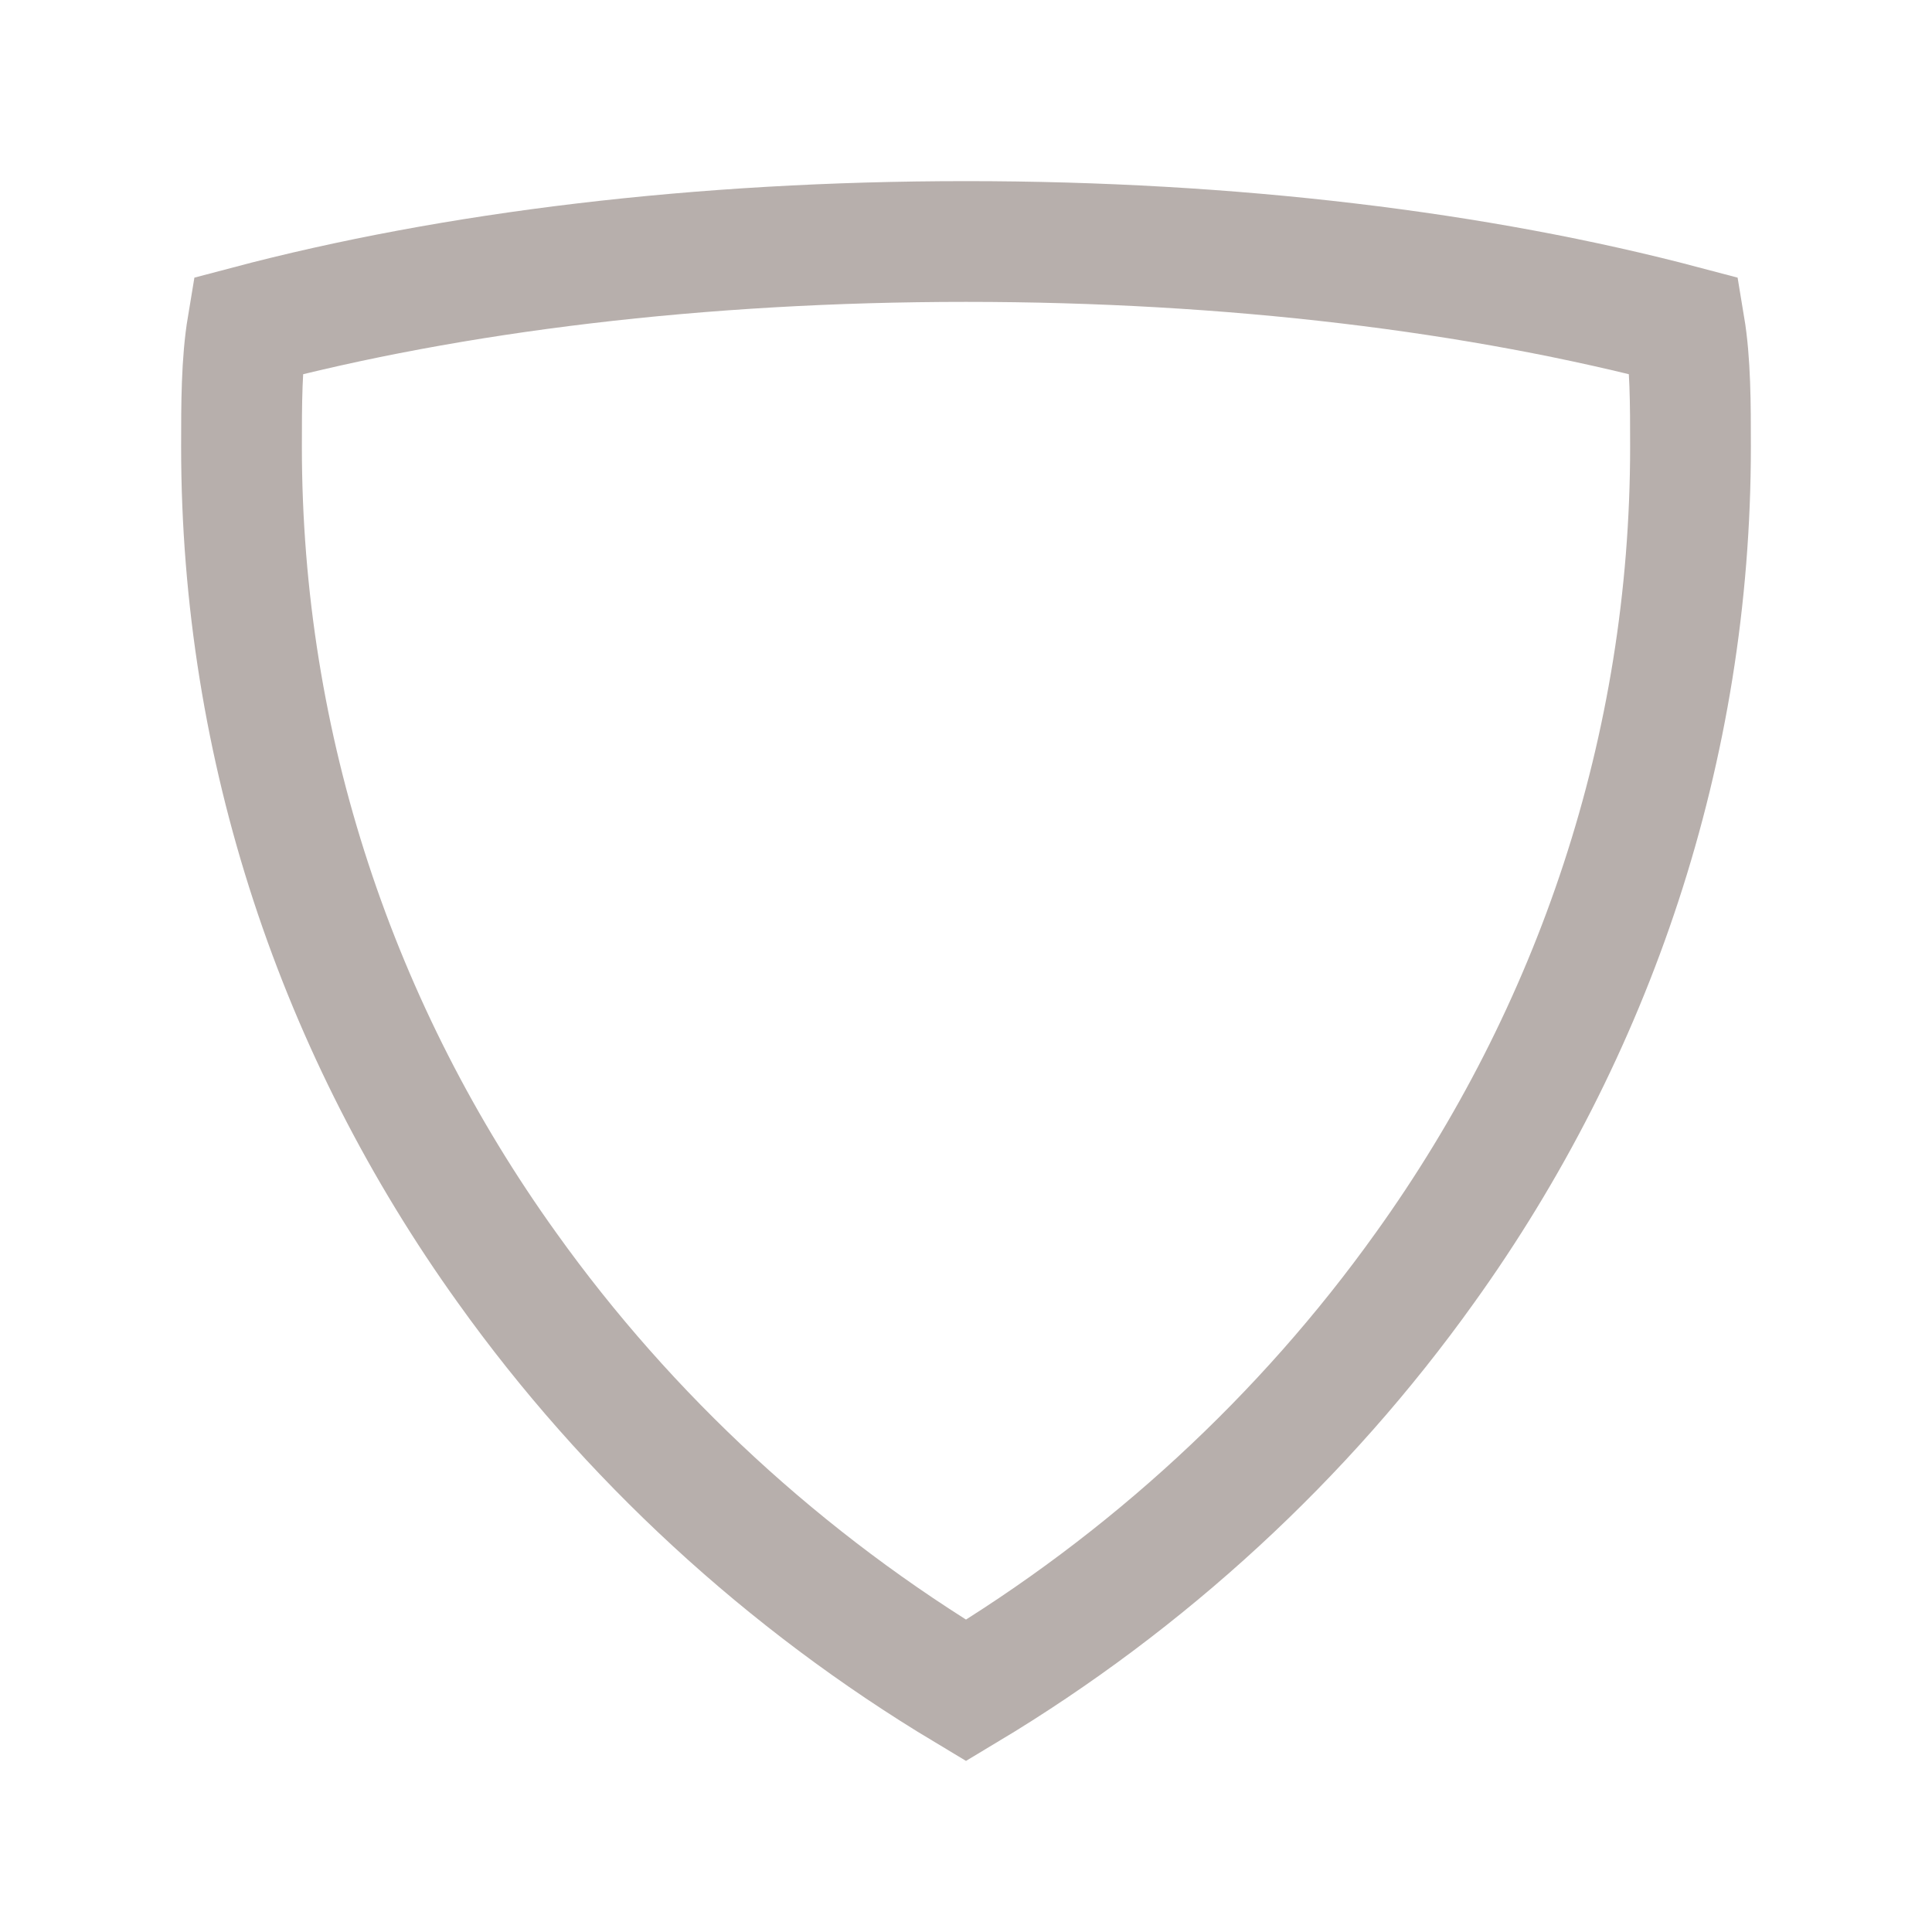 <?xml version="1.0" encoding="utf-8"?>
<!-- Generator: Adobe Illustrator 23.0.3, SVG Export Plug-In . SVG Version: 6.00 Build 0)  -->
<svg version="1.1" id="Icons" xmlns="http://www.w3.org/2000/svg" xmlns:xlink="http://www.w3.org/1999/xlink" x="0px" y="0px"
	 viewBox="0 0 32 32" style="enable-background:new 0 0 32 32;" xml:space="preserve">
<style type="text/css">
	.st0{fill:none;stroke:#b7afac;stroke-width:2;stroke-miterlimit:10;}
	.st1{fill:none;stroke:#b7afac;stroke-width:2;stroke-linejoin:round;stroke-miterlimit:10;}
	.st2{fill:none;stroke:#b7afac;stroke-width:2;stroke-linecap:round;stroke-linejoin:round;stroke-miterlimit:10;}
	.st3{fill:none;stroke:#b7afac;stroke-width:2;stroke-linecap:round;stroke-miterlimit:10;}
	.st4{fill:none;stroke:#b7afac;stroke-width:2;stroke-linejoin:round;stroke-miterlimit:10;stroke-dasharray:3;}
</style>
<path class="st0" d="M27.9,5.4C24.5,4.5,20.4,4,16,4S7.5,4.5,4.1,5.4C4,6,4,6.7,4,7.4c0,5,1.6,9.7,4.4,13.6c2,2.8,4.6,5.2,7.6,7
	c3-1.8,5.6-4.2,7.6-7c2.8-3.9,4.4-8.6,4.4-13.6C28,6.7,28,6,27.9,5.4z"/>
</svg>
